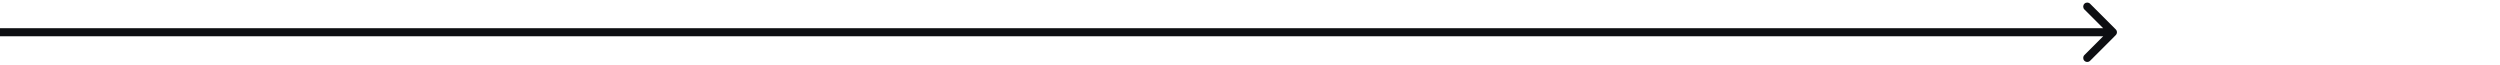 <svg width="310" height="8" viewBox="0 0 310 8" fill="none" xmlns="http://www.w3.org/2000/svg">
<path d="M262.354 4.354C262.549 4.158 262.549 3.842 262.354 3.646L259.172 0.464C258.976 0.269 258.66 0.269 258.464 0.464C258.269 0.66 258.269 0.976 258.464 1.172L261.293 4L258.464 6.828C258.269 7.024 258.269 7.34 258.464 7.536C258.66 7.731 258.976 7.731 259.172 7.536L262.354 4.354ZM0 4.5H262V3.5H0V4.5Z" fill="#0D0E12"/>
</svg>
